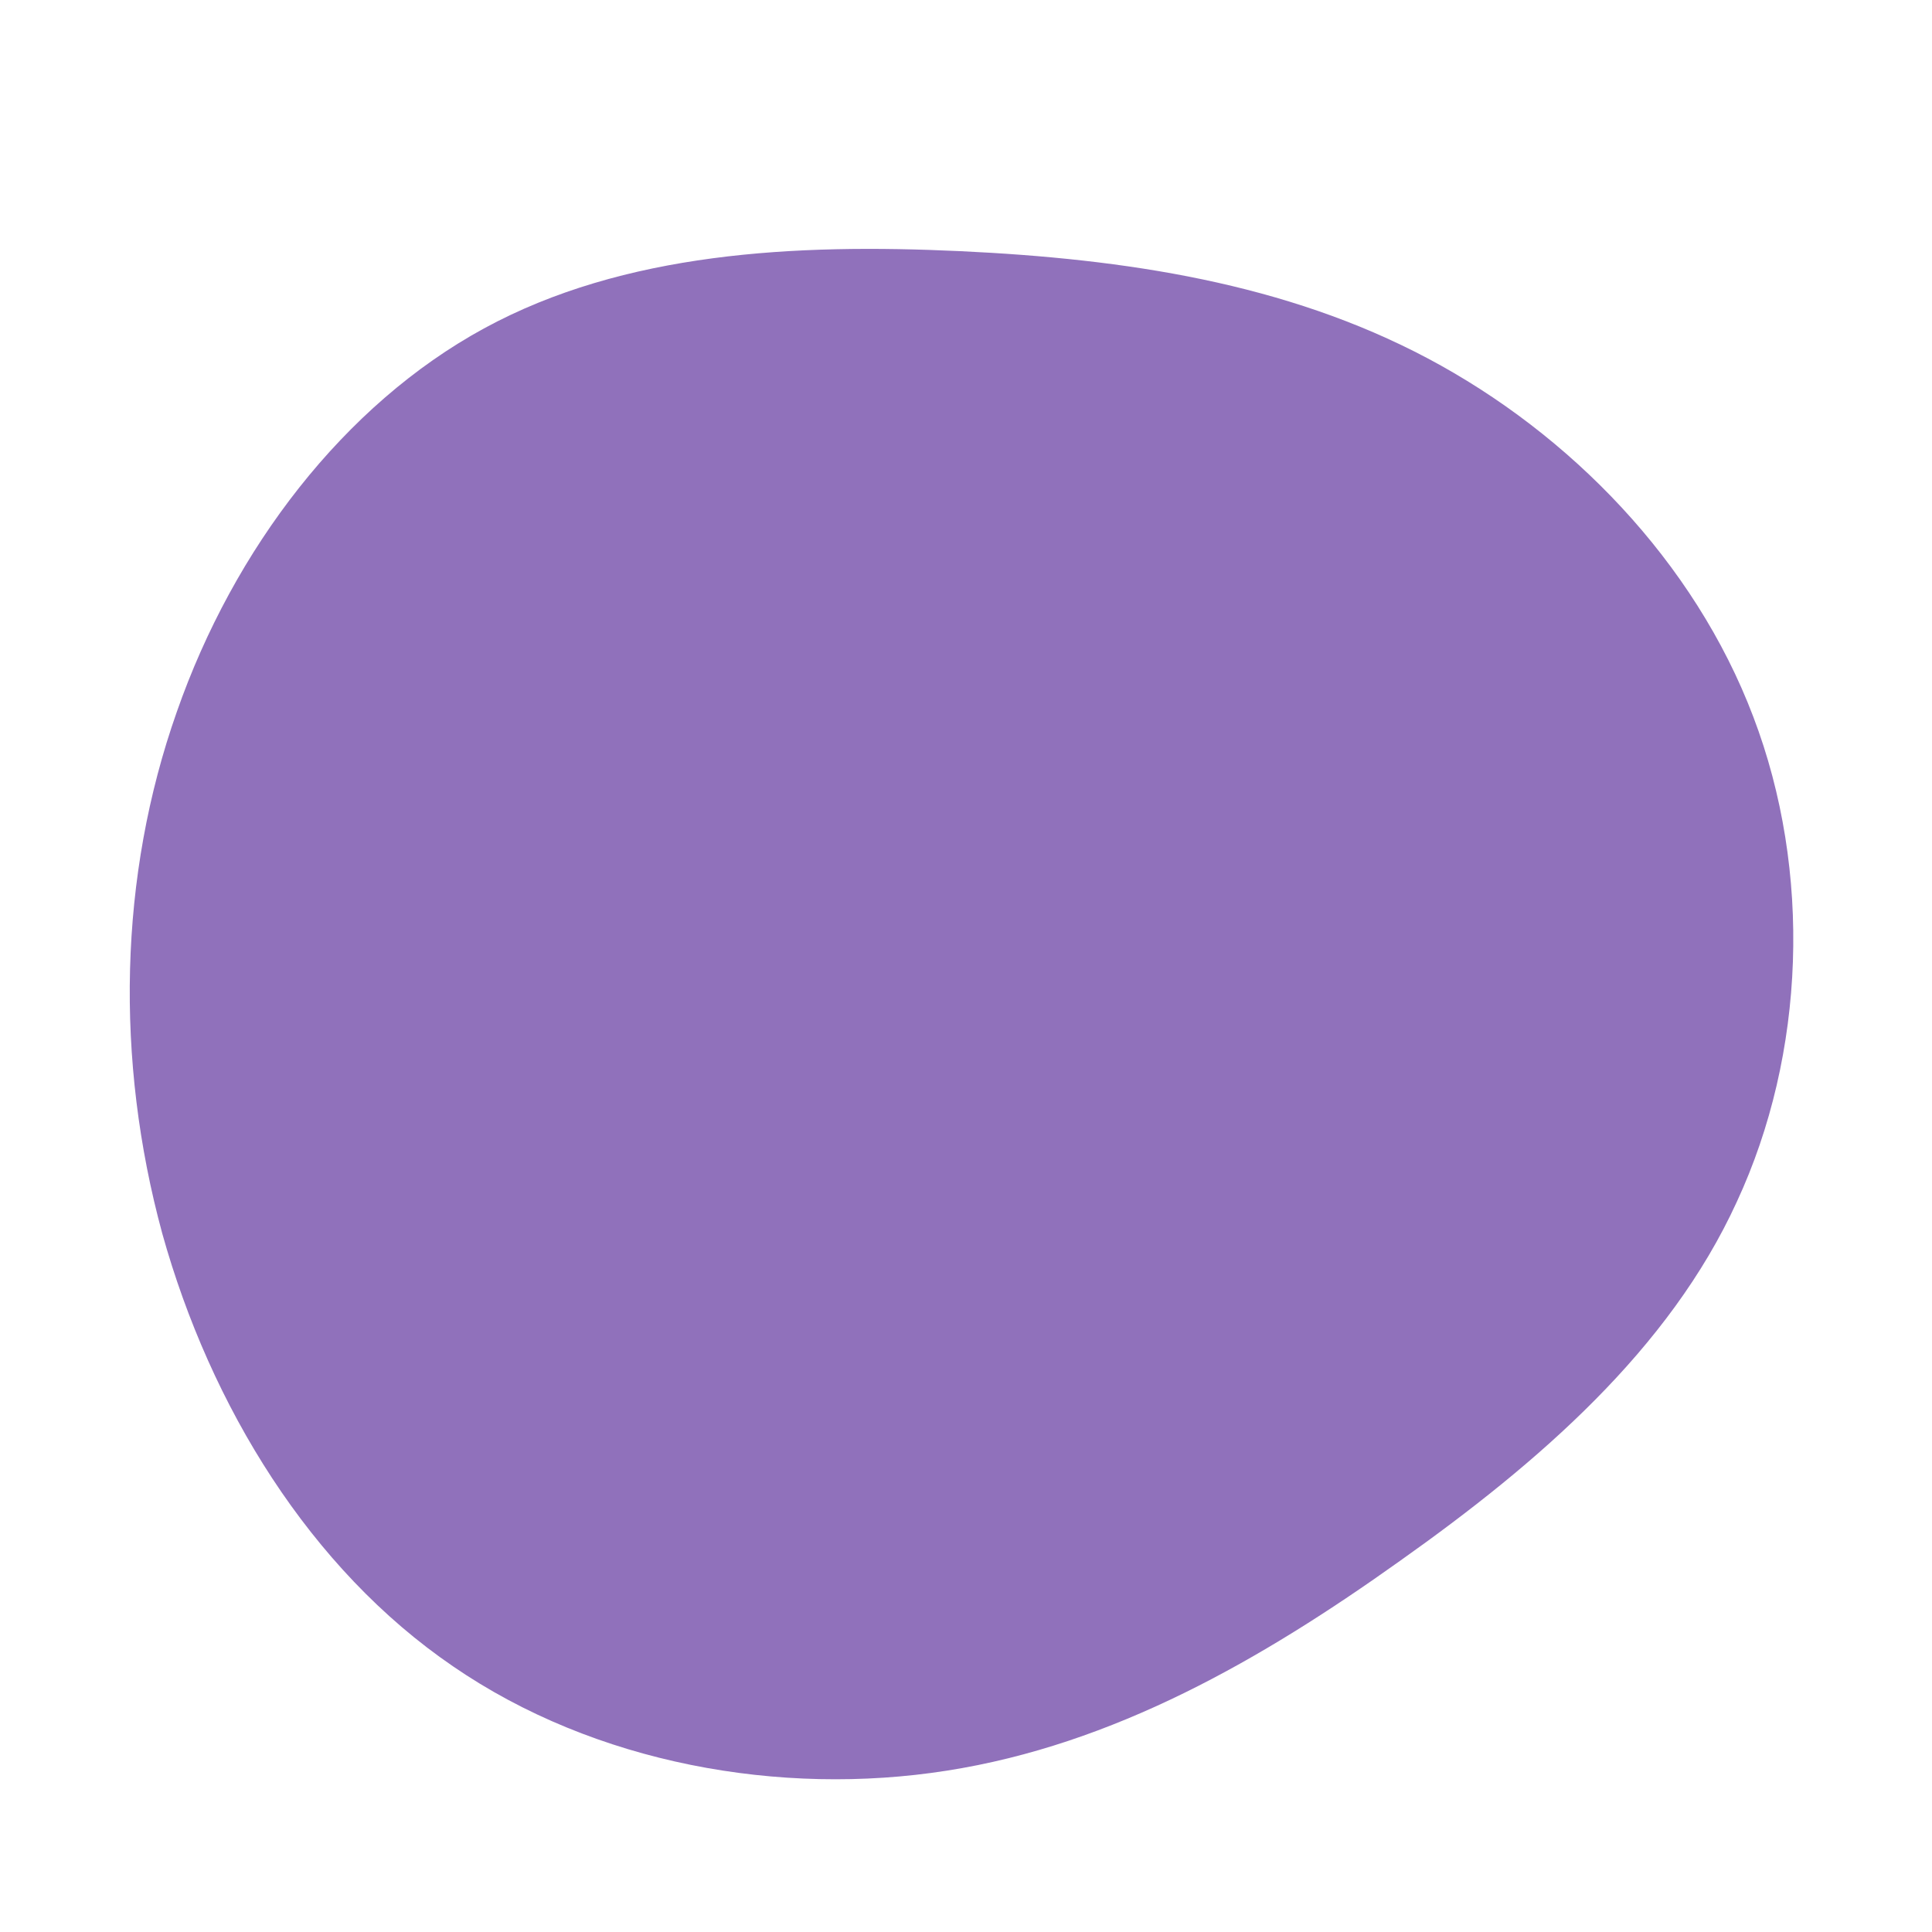 <?xml version="1.0" standalone="no"?>
<svg viewBox="0 0 200 200" xmlns="http://www.w3.org/2000/svg">
  <path fill="#9071BB" d="M47.8,-62.9C62.5,-55.1,75.4,-41.9,81.5,-25.8C87.6,-9.8,86.9,9.1,79.8,24.4C72.8,39.7,59.3,51.4,44.9,61.6C30.6,71.8,15.3,80.6,-2,83.3C-19.2,86,-38.4,82.6,-53.1,72.5C-67.9,62.4,-78.2,45.6,-83.2,27.7C-88.1,9.7,-87.7,-9.3,-81.7,-26.3C-75.8,-43.2,-64.4,-58.1,-49.9,-66C-35.4,-73.9,-17.7,-74.8,-0.6,-74C16.5,-73.2,33.1,-70.7,47.8,-62.9Z" transform="translate(100 100)" />
</svg>
